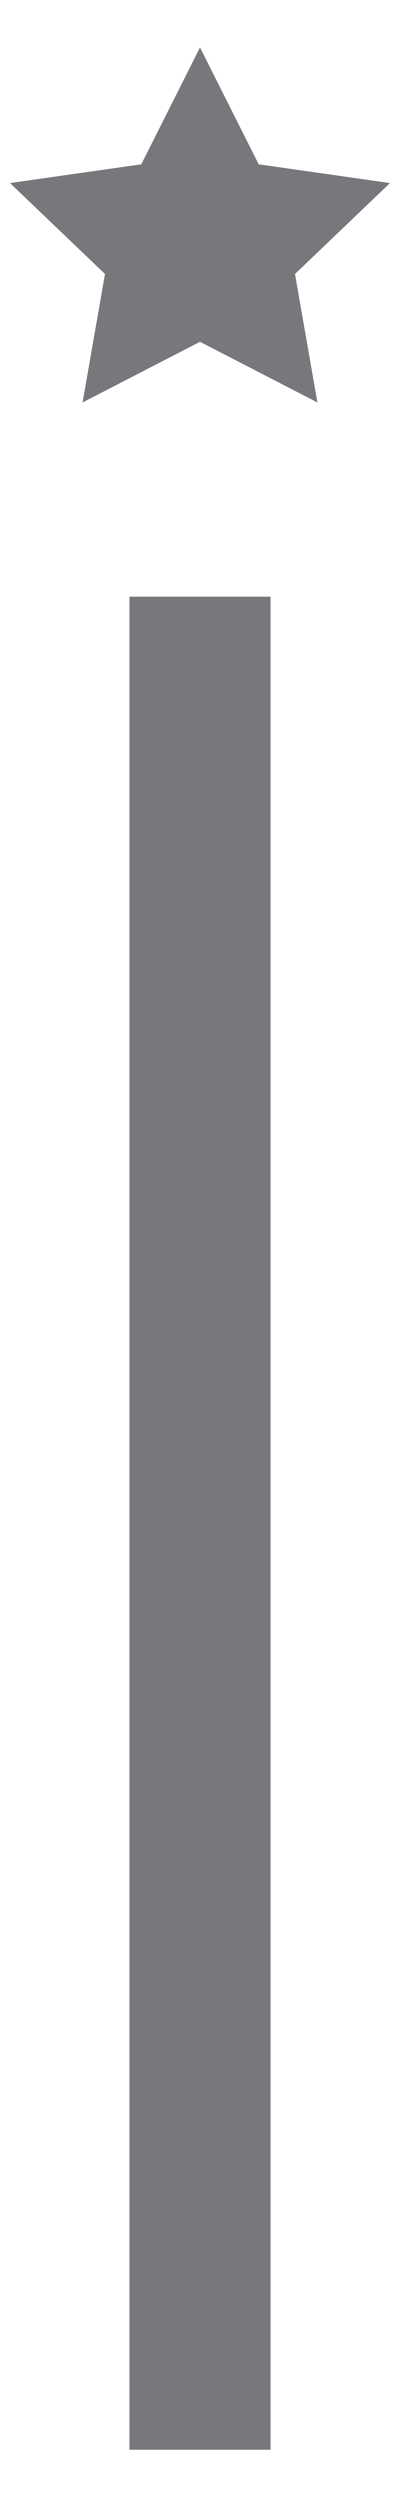 <svg id="eZAdgkJwWLn1" xmlns="http://www.w3.org/2000/svg" xmlns:xlink="http://www.w3.org/1999/xlink" viewBox="0 0 80 500" shape-rendering="geometricPrecision" text-rendering="geometricPrecision"><rect width="5.309" height="180" rx="0" ry="0" transform="matrix(5.315 0 0 2.059 25.892 119.333)" fill="#76787c" stroke-width="0"/><polygon points="14.367,-11.18 22.092,5.279 39.367,7.918 26.867,20.729 29.818,38.82 14.367,30.279 -1.084,38.82 1.867,20.729 -10.633,7.918 6.641,5.279 14.367,-11.18" transform="matrix(1.52 0 0 1.42 18.161 25.367)" fill="#76787c" stroke-width="0"/></svg>